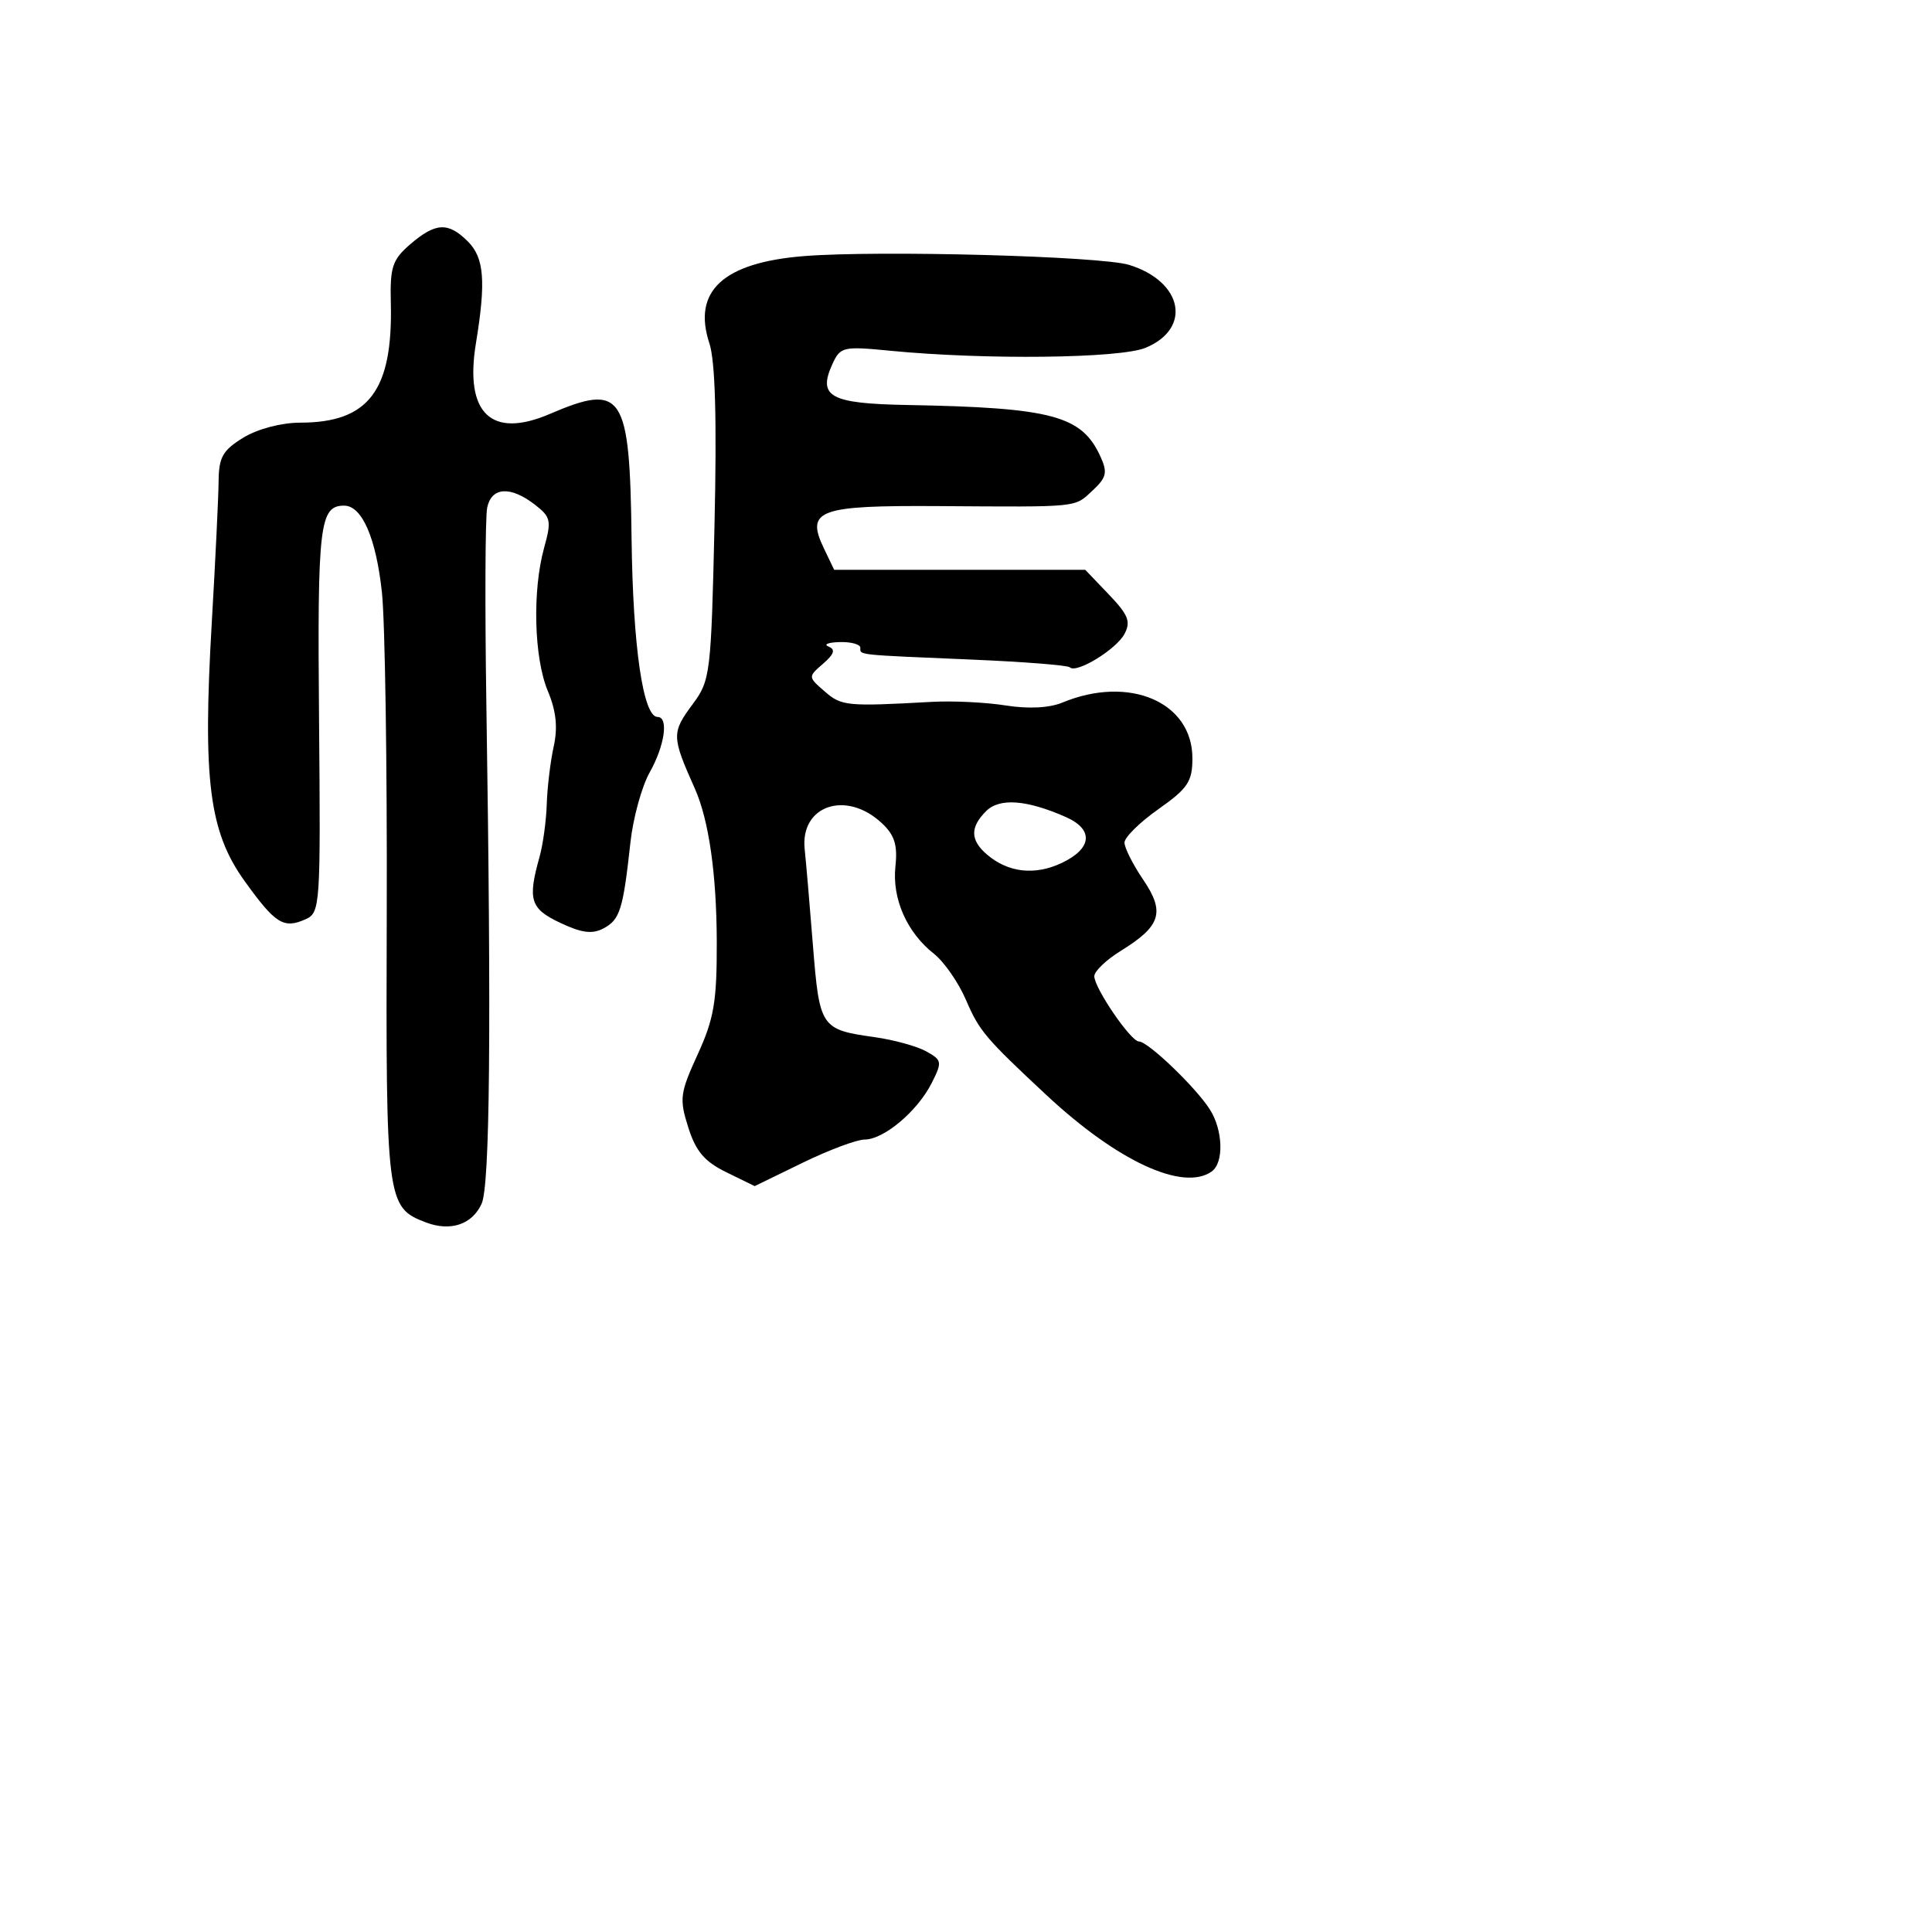 <svg xmlns="http://www.w3.org/2000/svg" width="256" height="256" viewBox="0 0 256 256" version="1.1">
	<path d="M 54.382 32.348 C 51.992 34.403, 51.669 35.370, 51.786 40.098 C 52.074 51.741, 48.867 55.996, 39.800 56.004 C 37.279 56.006, 34.155 56.827, 32.250 57.989 C 29.524 59.651, 28.995 60.578, 28.967 63.735 C 28.949 65.806, 28.541 74.264, 28.059 82.532 C 26.845 103.373, 27.714 110.205, 32.408 116.739 C 36.495 122.427, 37.582 123.107, 40.500 121.802 C 42.433 120.938, 42.492 120.056, 42.274 95.277 C 42.047 69.540, 42.346 67, 45.599 67 C 47.968 67, 49.833 71.284, 50.607 78.500 C 51.020 82.350, 51.308 101.475, 51.246 121 C 51.124 159.313, 51.210 159.989, 56.445 161.979 C 59.696 163.215, 62.563 162.254, 63.814 159.509 C 64.915 157.092, 65.112 136.541, 64.448 93.500 C 64.244 80.300, 64.293 68.487, 64.557 67.250 C 65.138 64.531, 67.626 64.372, 70.845 66.848 C 72.994 68.501, 73.099 68.980, 72.101 72.576 C 70.527 78.245, 70.753 87.164, 72.581 91.540 C 73.697 94.211, 73.929 96.378, 73.369 98.912 C 72.933 100.885, 72.519 104.318, 72.449 106.541 C 72.379 108.763, 71.949 111.913, 71.493 113.541 C 69.896 119.237, 70.263 120.407, 74.237 122.282 C 77.107 123.637, 78.488 123.809, 79.994 123.003 C 82.149 121.850, 82.567 120.504, 83.535 111.624 C 83.887 108.393, 85.036 104.217, 86.088 102.344 C 88.085 98.788, 88.623 95, 87.130 95 C 85.218 95, 83.864 85.712, 83.687 71.391 C 83.448 52.086, 82.536 50.698, 72.824 54.861 C 65.091 58.176, 61.540 54.771, 63.061 45.500 C 64.408 37.287, 64.162 34.162, 62 32 C 59.400 29.400, 57.719 29.477, 54.382 32.348 M 106.500 33.937 C 95.813 34.796, 91.717 38.583, 93.999 45.496 C 94.774 47.845, 94.992 55.579, 94.677 69.498 C 94.229 89.243, 94.119 90.159, 91.813 93.267 C 88.971 97.098, 88.982 97.566, 92.073 104.500 C 93.930 108.667, 94.952 115.817, 94.976 124.814 C 94.996 132.707, 94.611 134.979, 92.449 139.705 C 90.097 144.848, 89.999 145.601, 91.199 149.391 C 92.202 152.558, 93.360 153.920, 96.251 155.333 L 100.002 157.166 106.330 154.083 C 109.810 152.387, 113.522 150.998, 114.579 150.995 C 117.119 150.988, 121.570 147.237, 123.446 143.522 C 124.868 140.706, 124.828 140.476, 122.725 139.308 C 121.501 138.629, 118.420 137.781, 115.878 137.425 C 108.765 136.427, 108.587 136.162, 107.720 125.287 C 107.291 119.904, 106.798 114.161, 106.625 112.524 C 106.011 106.732, 112.112 104.661, 116.833 109.059 C 118.539 110.648, 118.953 111.962, 118.648 114.809 C 118.190 119.070, 120.166 123.556, 123.736 126.365 C 125.092 127.431, 127.013 130.196, 128.004 132.510 C 129.758 136.602, 130.558 137.547, 138.648 145.094 C 148.047 153.863, 156.754 157.895, 160.548 155.235 C 162.193 154.081, 162.069 149.761, 160.312 147.008 C 158.423 144.047, 152.112 138, 150.910 138 C 149.838 138, 145 130.919, 145 129.349 C 145 128.697, 146.581 127.186, 148.513 125.992 C 153.831 122.705, 154.406 120.877, 151.478 116.563 C 150.115 114.554, 149 112.343, 149 111.648 C 149 110.953, 151.025 108.958, 153.500 107.213 C 157.399 104.465, 158 103.565, 158 100.475 C 158 93.016, 149.625 89.428, 140.773 93.094 C 139.041 93.811, 136.269 93.953, 133.264 93.477 C 130.644 93.062, 126.250 92.847, 123.500 92.999 C 112.192 93.625, 111.508 93.559, 109.288 91.629 C 107.055 89.687, 107.055 89.687, 109.069 87.941 C 110.538 86.666, 110.733 86.054, 109.791 85.676 C 109.081 85.391, 109.737 85.122, 111.250 85.079 C 112.763 85.036, 114 85.375, 114 85.833 C 114 86.820, 113.289 86.745, 128.881 87.405 C 135.691 87.693, 141.486 88.152, 141.758 88.425 C 142.618 89.285, 147.895 86.065, 148.996 84.007 C 149.868 82.378, 149.508 81.468, 146.925 78.768 L 143.798 75.500 127.165 75.500 L 110.531 75.500 109.186 72.698 C 106.727 67.576, 108.399 66.956, 124.385 67.061 C 143.207 67.185, 142.329 67.274, 144.784 64.987 C 146.620 63.276, 146.776 62.602, 145.818 60.501 C 143.340 55.062, 139.424 54.017, 120.212 53.664 C 110.001 53.477, 108.329 52.566, 110.291 48.260 C 111.344 45.949, 111.698 45.866, 117.948 46.475 C 130.528 47.700, 148.392 47.495, 151.793 46.086 C 157.963 43.530, 156.738 37.313, 149.629 35.102 C 145.888 33.939, 116.389 33.143, 106.500 33.937 M 130.664 107.479 C 128.531 109.611, 128.557 111.307, 130.750 113.204 C 133.556 115.631, 137.115 116.039, 140.691 114.342 C 144.721 112.430, 144.950 109.909, 141.242 108.268 C 136.045 105.967, 132.444 105.699, 130.664 107.479" stroke="none" fill="black" fill-rule="evenodd"/>
</svg>